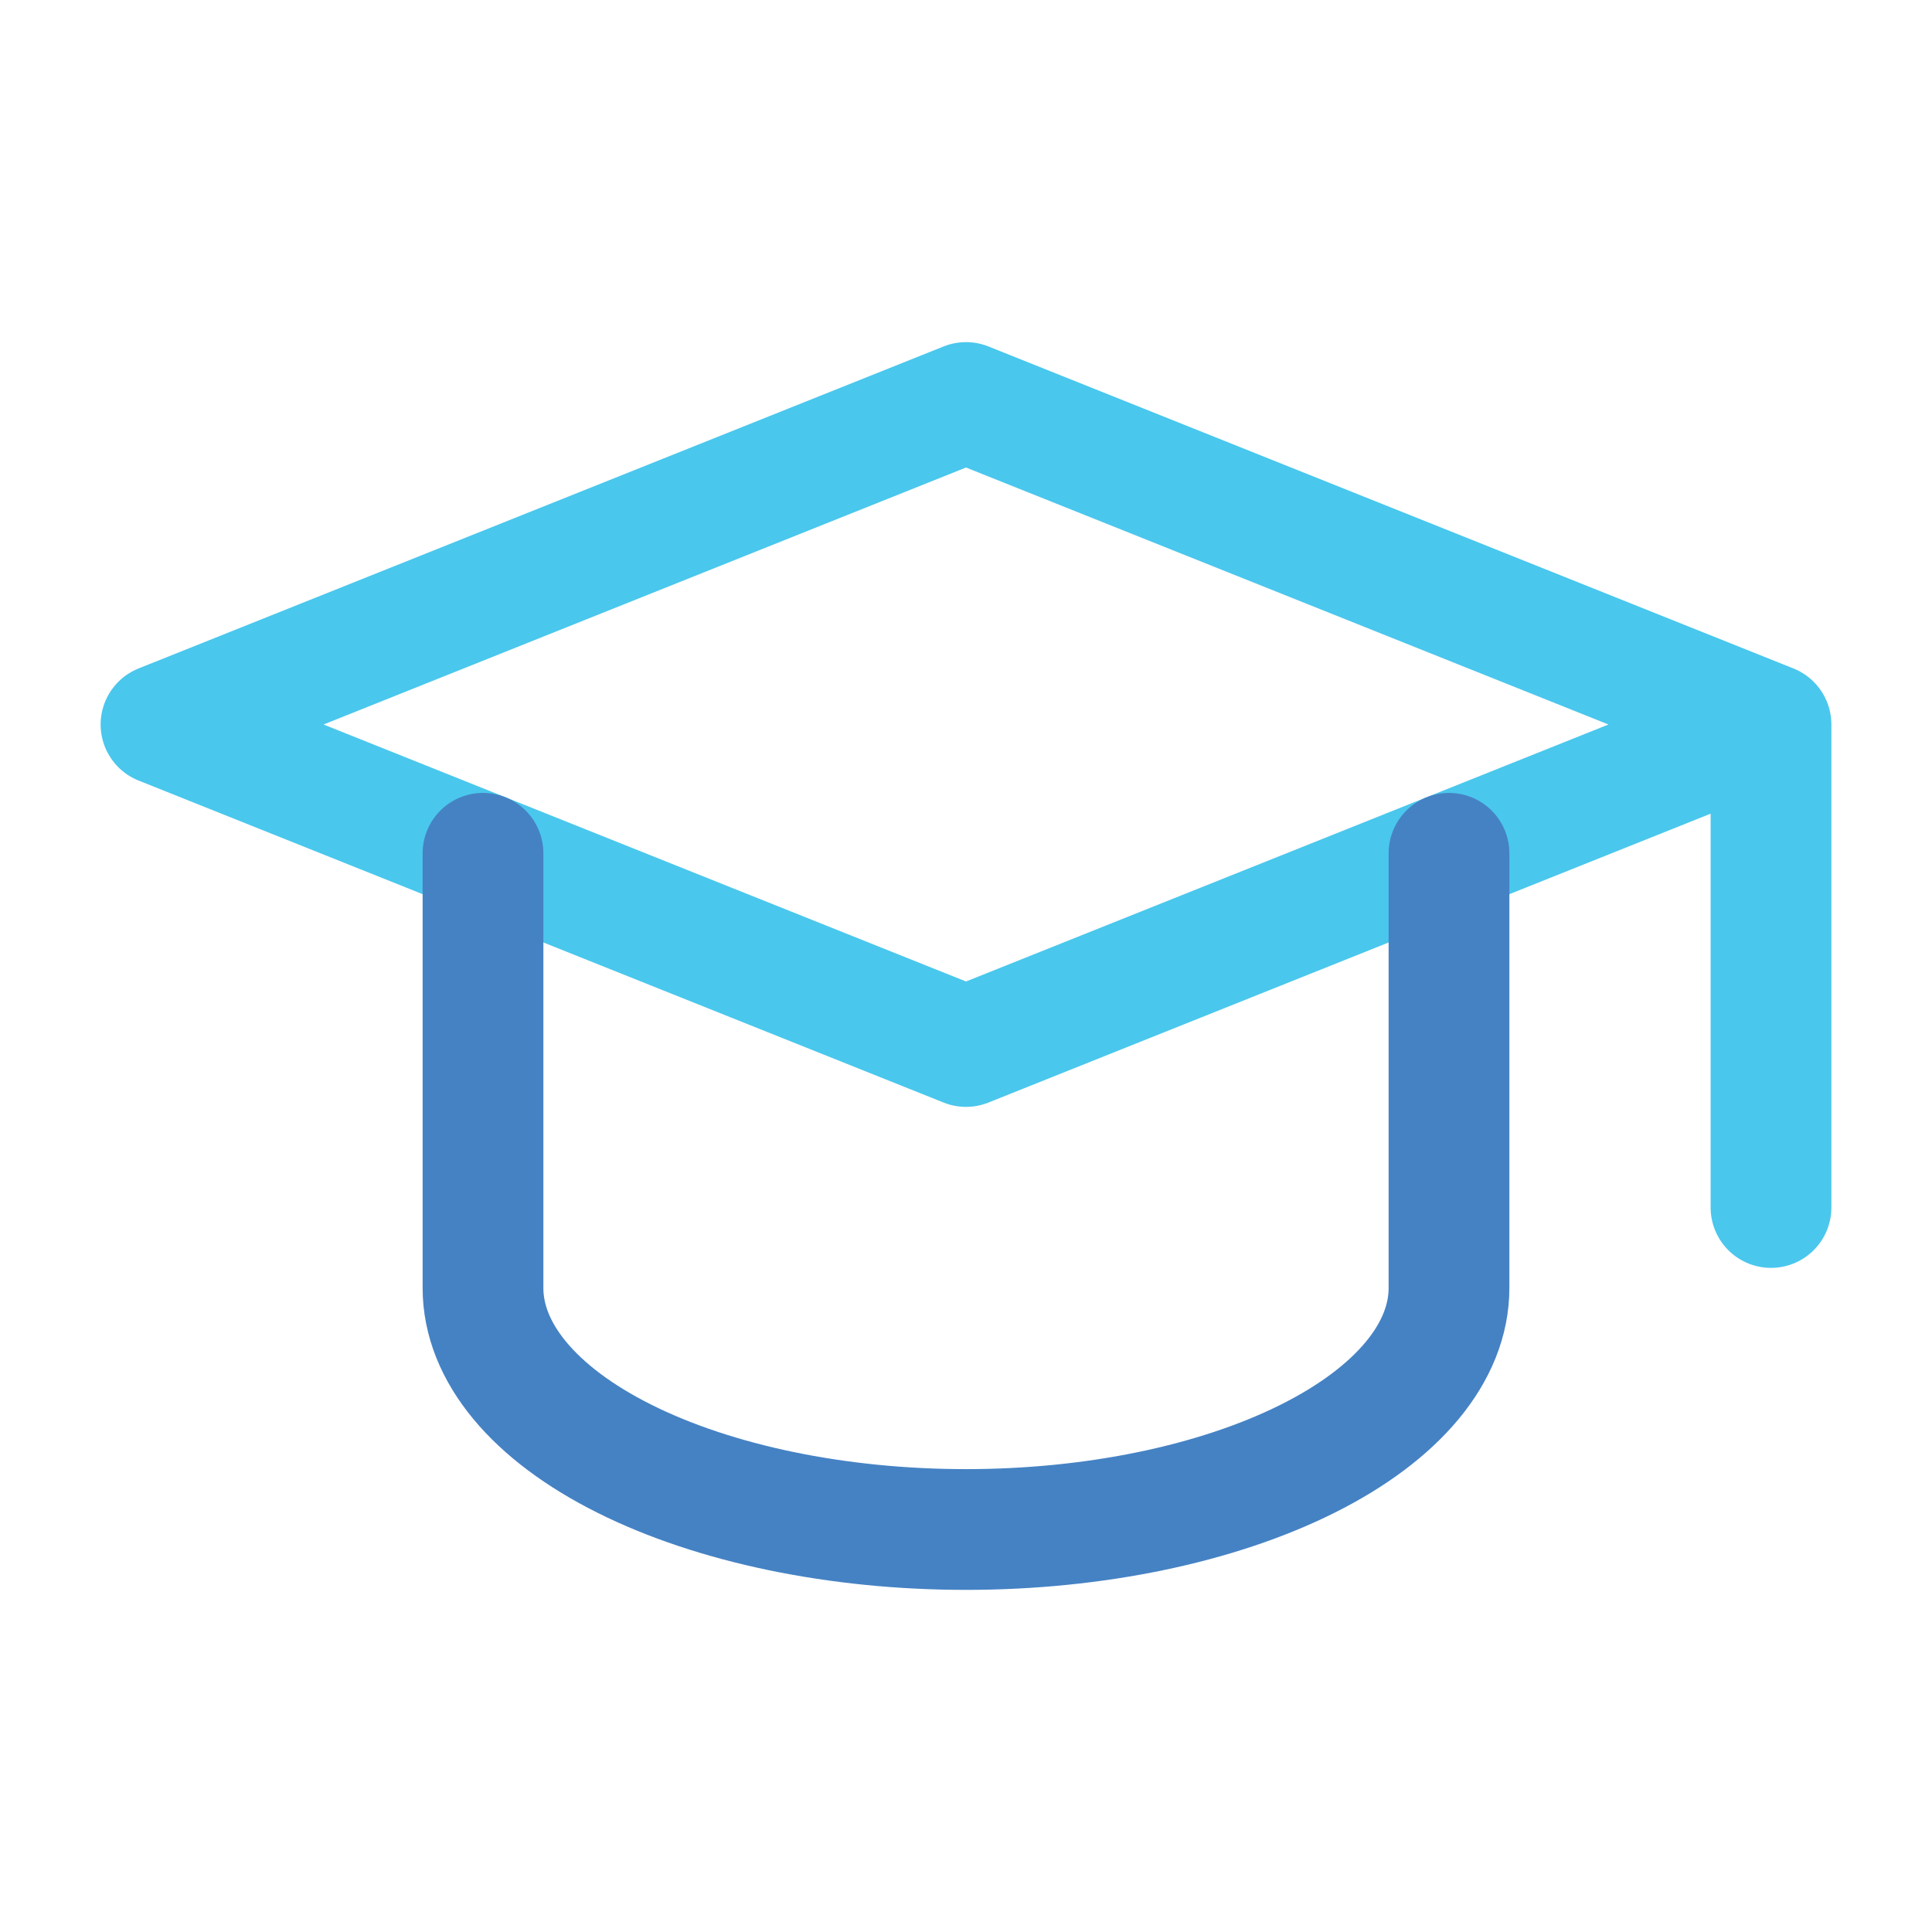 <svg width="24" height="24" viewBox="0 0 24 24" fill="none" xmlns="http://www.w3.org/2000/svg">
<g clip-path="url(#clip0_1083_67876)">
<path d="M22 9L12 5L2 9L12 13L22 9ZM22 9V15" stroke="#4AC7ED" stroke-width="1.5" stroke-linecap="round" stroke-linejoin="round"/>
<path d="M6 10.6V16C6 16.796 6.632 17.559 7.757 18.121C8.883 18.684 10.409 19 12 19C13.591 19 15.117 18.684 16.243 18.121C17.368 17.559 18 16.796 18 16V10.6" stroke="#4582C4" stroke-width="1.5" stroke-linecap="round" stroke-linejoin="round"/>
</g>
<defs>
<clipPath id="clip0_1083_67876">
<rect width="24" height="24" fill="white"/>
</clipPath>
</defs>
</svg>
